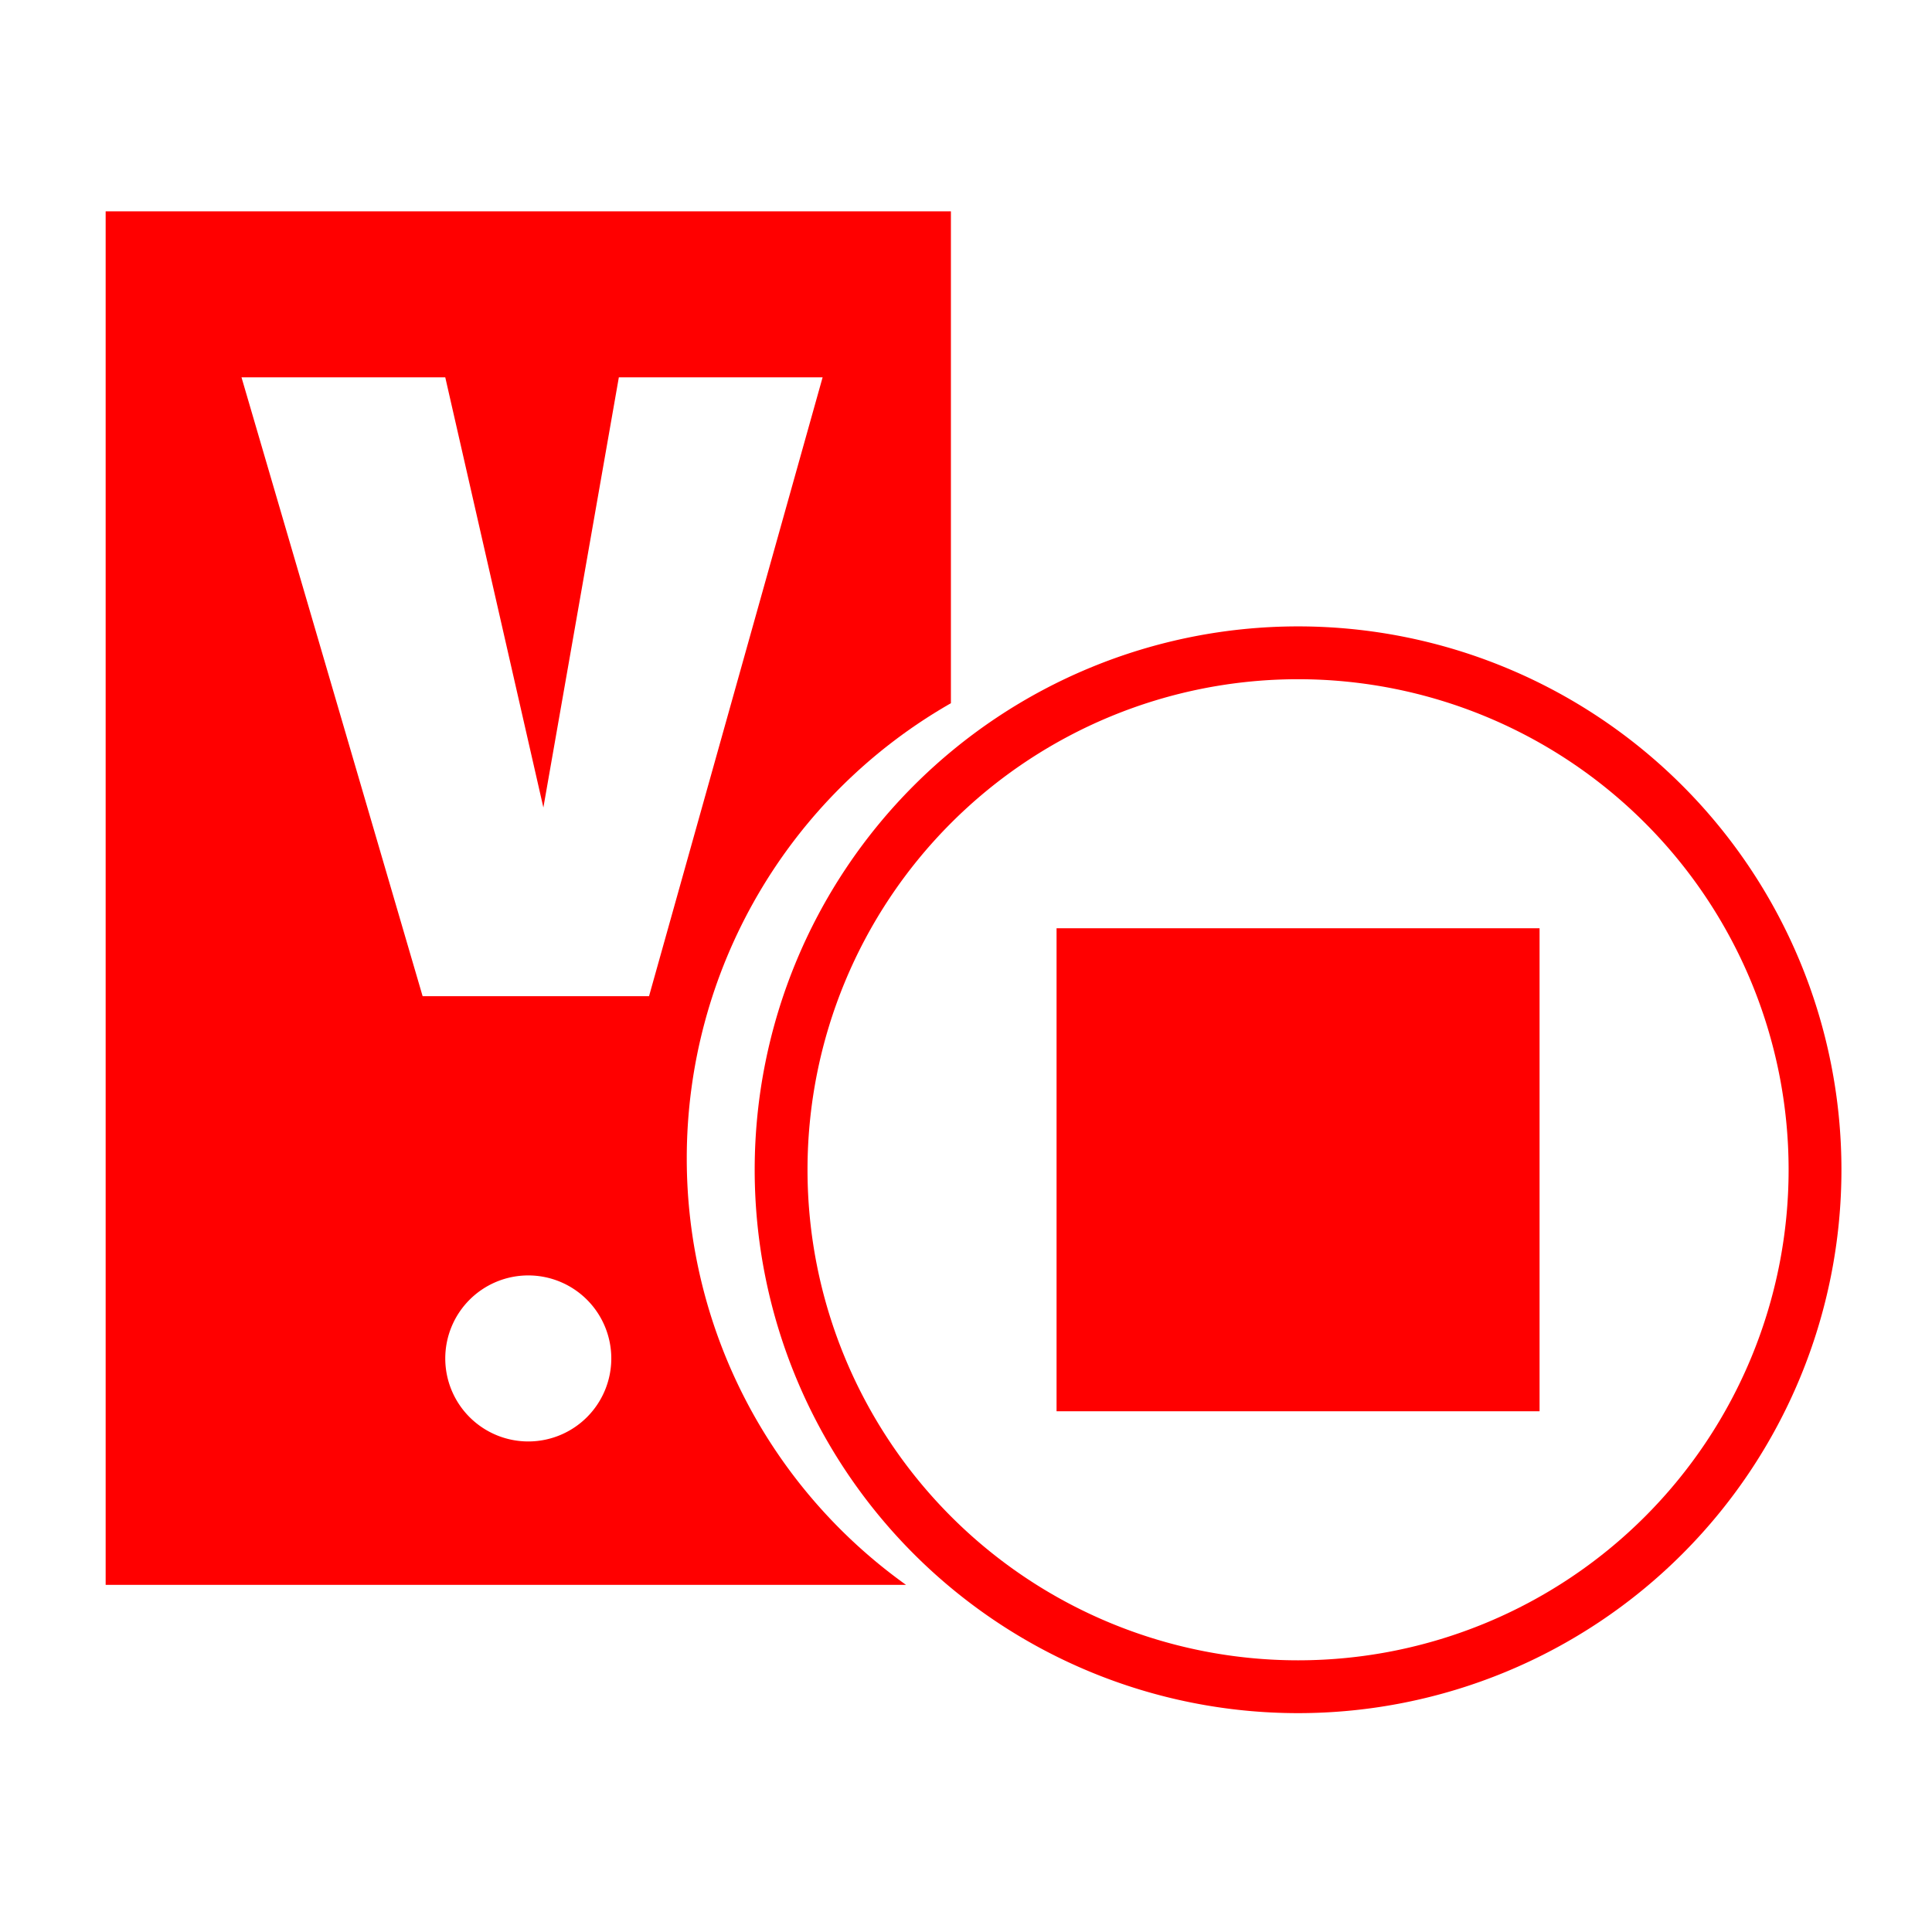 <svg id="图层_1" data-name="图层 1" xmlns="http://www.w3.org/2000/svg" viewBox="0 0 256 256"><defs><style>.cls-1{fill:red;}</style></defs><title>未标题-1</title><path class="cls-1" d="M91,153.5a69.44,69.44,0,0,1,35-60.32V28H14V210H120.05A69.4,69.4,0,0,1,91,153.5ZM70,191a11,11,0,1,1,11-11A11,11,0,0,1,70,191ZM56,132,32,50H59l13,57L82,50h27L86,132Z"/><path class="cls-1" d="M172,83a72,72,0,1,0,72,72A72,72,0,0,0,172,83Zm0,137a65,65,0,1,1,65-65A65,65,0,0,1,172,220Z"/><rect class="cls-1" x="140" y="123" width="64" height="64"/></svg>